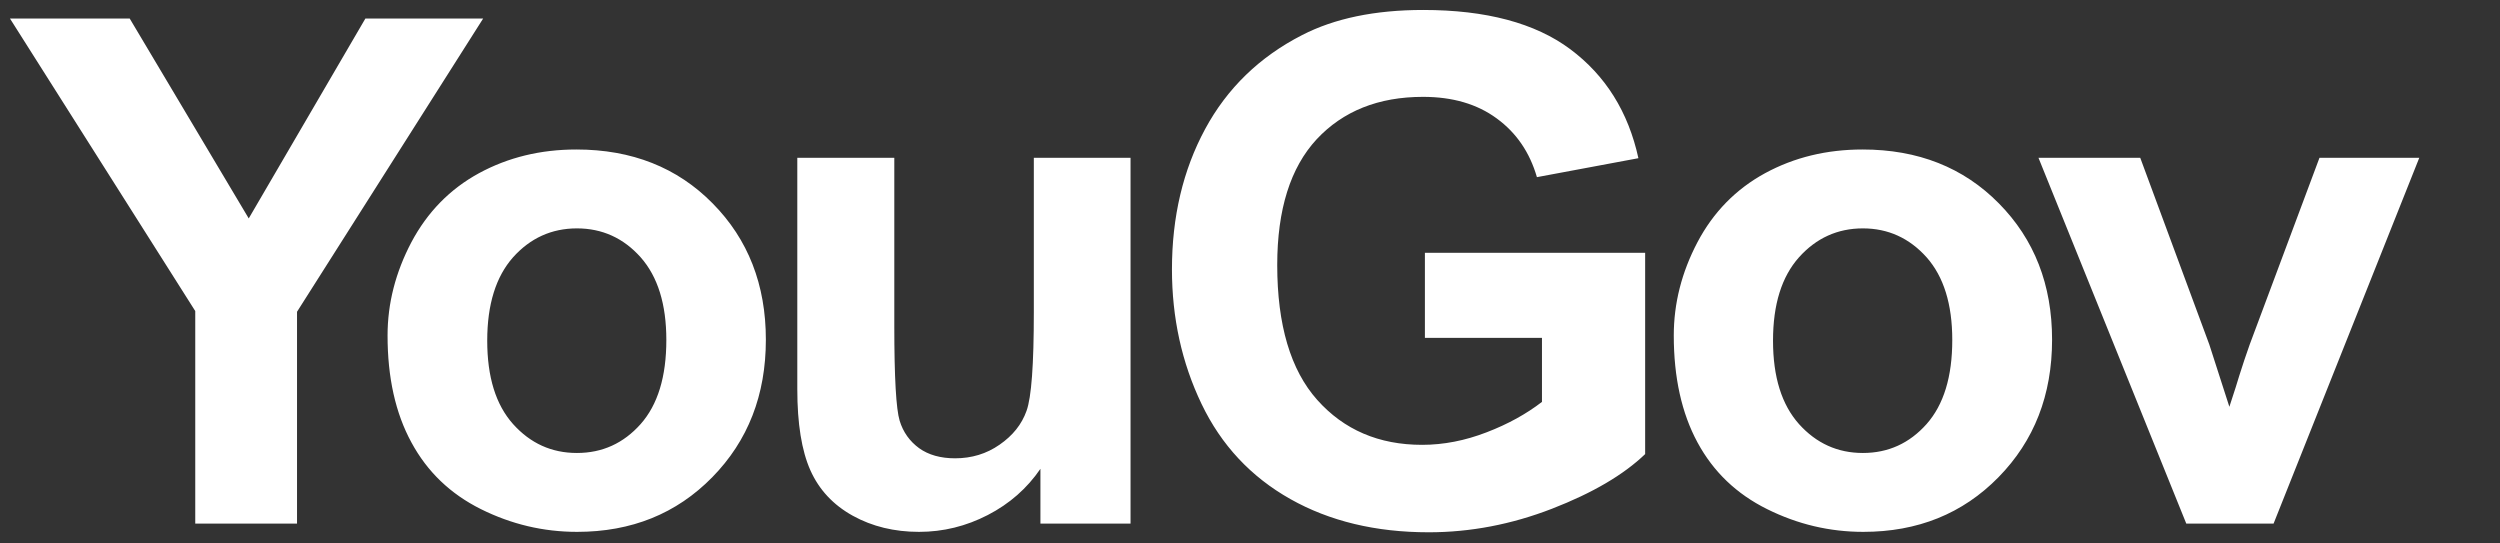 <svg width="1781" height="387" viewBox="0 0 1781 387" fill="none" xmlns="http://www.w3.org/2000/svg">
<rect x="0" y="0" width="1781" height="387" fill="#333333" stroke="none"/>
<path d="M736.5 112.4V222.4C736.5 259.7 734.8 283.1 731.3 292.7C727.9 302.3 721.5 310.3 712.1 316.8C702.8 323.3 692.2 326.5 680.4 326.5C670.1 326.5 661.5 324.1 654.8 319.3C648.1 314.4 643.4 307.9 640.9 299.7C638.4 291.4 637.1 269 637.1 232.3V112.4H568V277.3C568 301.8 571.1 321.1 577.3 335C583.5 348.9 593.6 359.7 607.5 367.4C621.4 375.1 637.2 378.9 654.7 378.9C671.9 378.9 688.2 374.9 703.7 366.9C719.2 358.9 731.7 347.9 741.2 334V373H805.4V112.4H736.5ZM1652.4 112.4L1602.7 245.4C1600.1 252.8 1597.6 260.1 1595.3 267.5C1594.3 271.1 1591.9 278.5 1588.2 289.8L1573.9 245.4L1524.7 112.4H1452.2L1557.5 373H1619.7L1723.5 112.4H1652.4ZM365.5 302.1C353.2 288.3 347.1 268.6 347.1 242.7C347.1 216.8 353.3 197.1 365.5 183.3C377.8 169.6 393 162.7 411 162.7C429 162.7 444.2 169.6 456.4 183.3C468.6 197.1 474.7 216.7 474.7 242.2C474.7 268.4 468.6 288.3 456.4 302.1C444.2 315.8 429.1 322.7 411 322.7C392.9 322.7 377.8 315.8 365.5 302.1ZM341.2 123.4C320.5 134.7 304.5 151.1 293.1 172.5C281.8 194 276.1 216.1 276.1 239C276.1 268.9 281.7 294.3 293.1 315.2C304.4 336.1 320.9 351.9 342.6 362.7C364.3 373.5 387.1 378.9 411.1 378.9C449.8 378.9 481.9 366 507.4 340C532.9 314 545.6 281.4 545.6 242C545.6 202.9 533 170.5 507.7 144.9C482.5 119.3 450.1 106.5 410.6 106.5C385.1 106.5 362 112.1 341.2 123.4ZM1281.6 302.1C1269.3 288.3 1263.1 268.6 1263.1 242.7C1263.1 216.8 1269.3 197.1 1281.6 183.3C1293.9 169.6 1309.1 162.7 1327.1 162.7C1345.1 162.7 1360.2 169.6 1372.5 183.3C1384.7 197.1 1390.8 216.7 1390.8 242.2C1390.8 268.4 1384.7 288.3 1372.5 302.1C1360.3 315.8 1345.2 322.7 1327.1 322.7C1309.1 322.7 1293.9 315.8 1281.6 302.1ZM1257.4 123.4C1236.7 134.7 1220.6 151.1 1209.3 172.5C1198 194 1192.4 216.1 1192.4 239C1192.4 268.9 1198 294.3 1209.3 315.2C1220.6 336.1 1237.1 351.9 1258.9 362.7C1280.6 373.5 1303.4 378.9 1327.4 378.9C1366.1 378.9 1398.2 366 1423.7 340C1449.2 314 1461.9 281.4 1461.9 242C1461.9 202.9 1449.3 170.5 1424 144.9C1398.8 119.3 1366.4 106.5 1326.9 106.5C1301.3 106.5 1278.2 112.1 1257.4 123.4ZM260.3 13.2L177.2 155.6L92.4 13.2H7.1L139.1 221.6V373H211.6V222.1L344.2 13.2H260.3ZM1013.9 7.1C979.5 7.1 950.7 13.1 927.6 25C897.3 40.5 874.2 62.9 858.5 92C842.8 121.1 834.9 154.4 834.9 191.9C834.9 226.4 841.9 258.4 856 287.8C870.1 317.2 891.2 339.7 919.2 355.5C947.2 371.3 980.1 379.2 1017.8 379.2C1047.5 379.2 1076.8 373.6 1105.7 362.4C1134.6 351.2 1156.7 338.2 1172 323.5V180.1H1015.1V240.7H1098.5V286.3C1087.5 294.8 1074.4 302.1 1059 308C1043.7 313.9 1028.4 316.9 1013.1 316.9C982.3 316.9 957.4 306.2 938.4 284.9C919.4 263.6 909.9 231.5 909.9 188.8C909.9 149.2 919.3 119.4 938 99.2C956.8 79.1 982 69 1013.8 69C1034.8 69 1052.3 74.1 1066.3 84.4C1080.3 94.6 1089.8 108.6 1094.9 126.2L1167.2 112.7C1160 79.7 1143.8 53.8 1118.6 35C1093.6 16.4 1058.6 7.1 1013.9 7.1Z" fill="white"/>
</svg>
